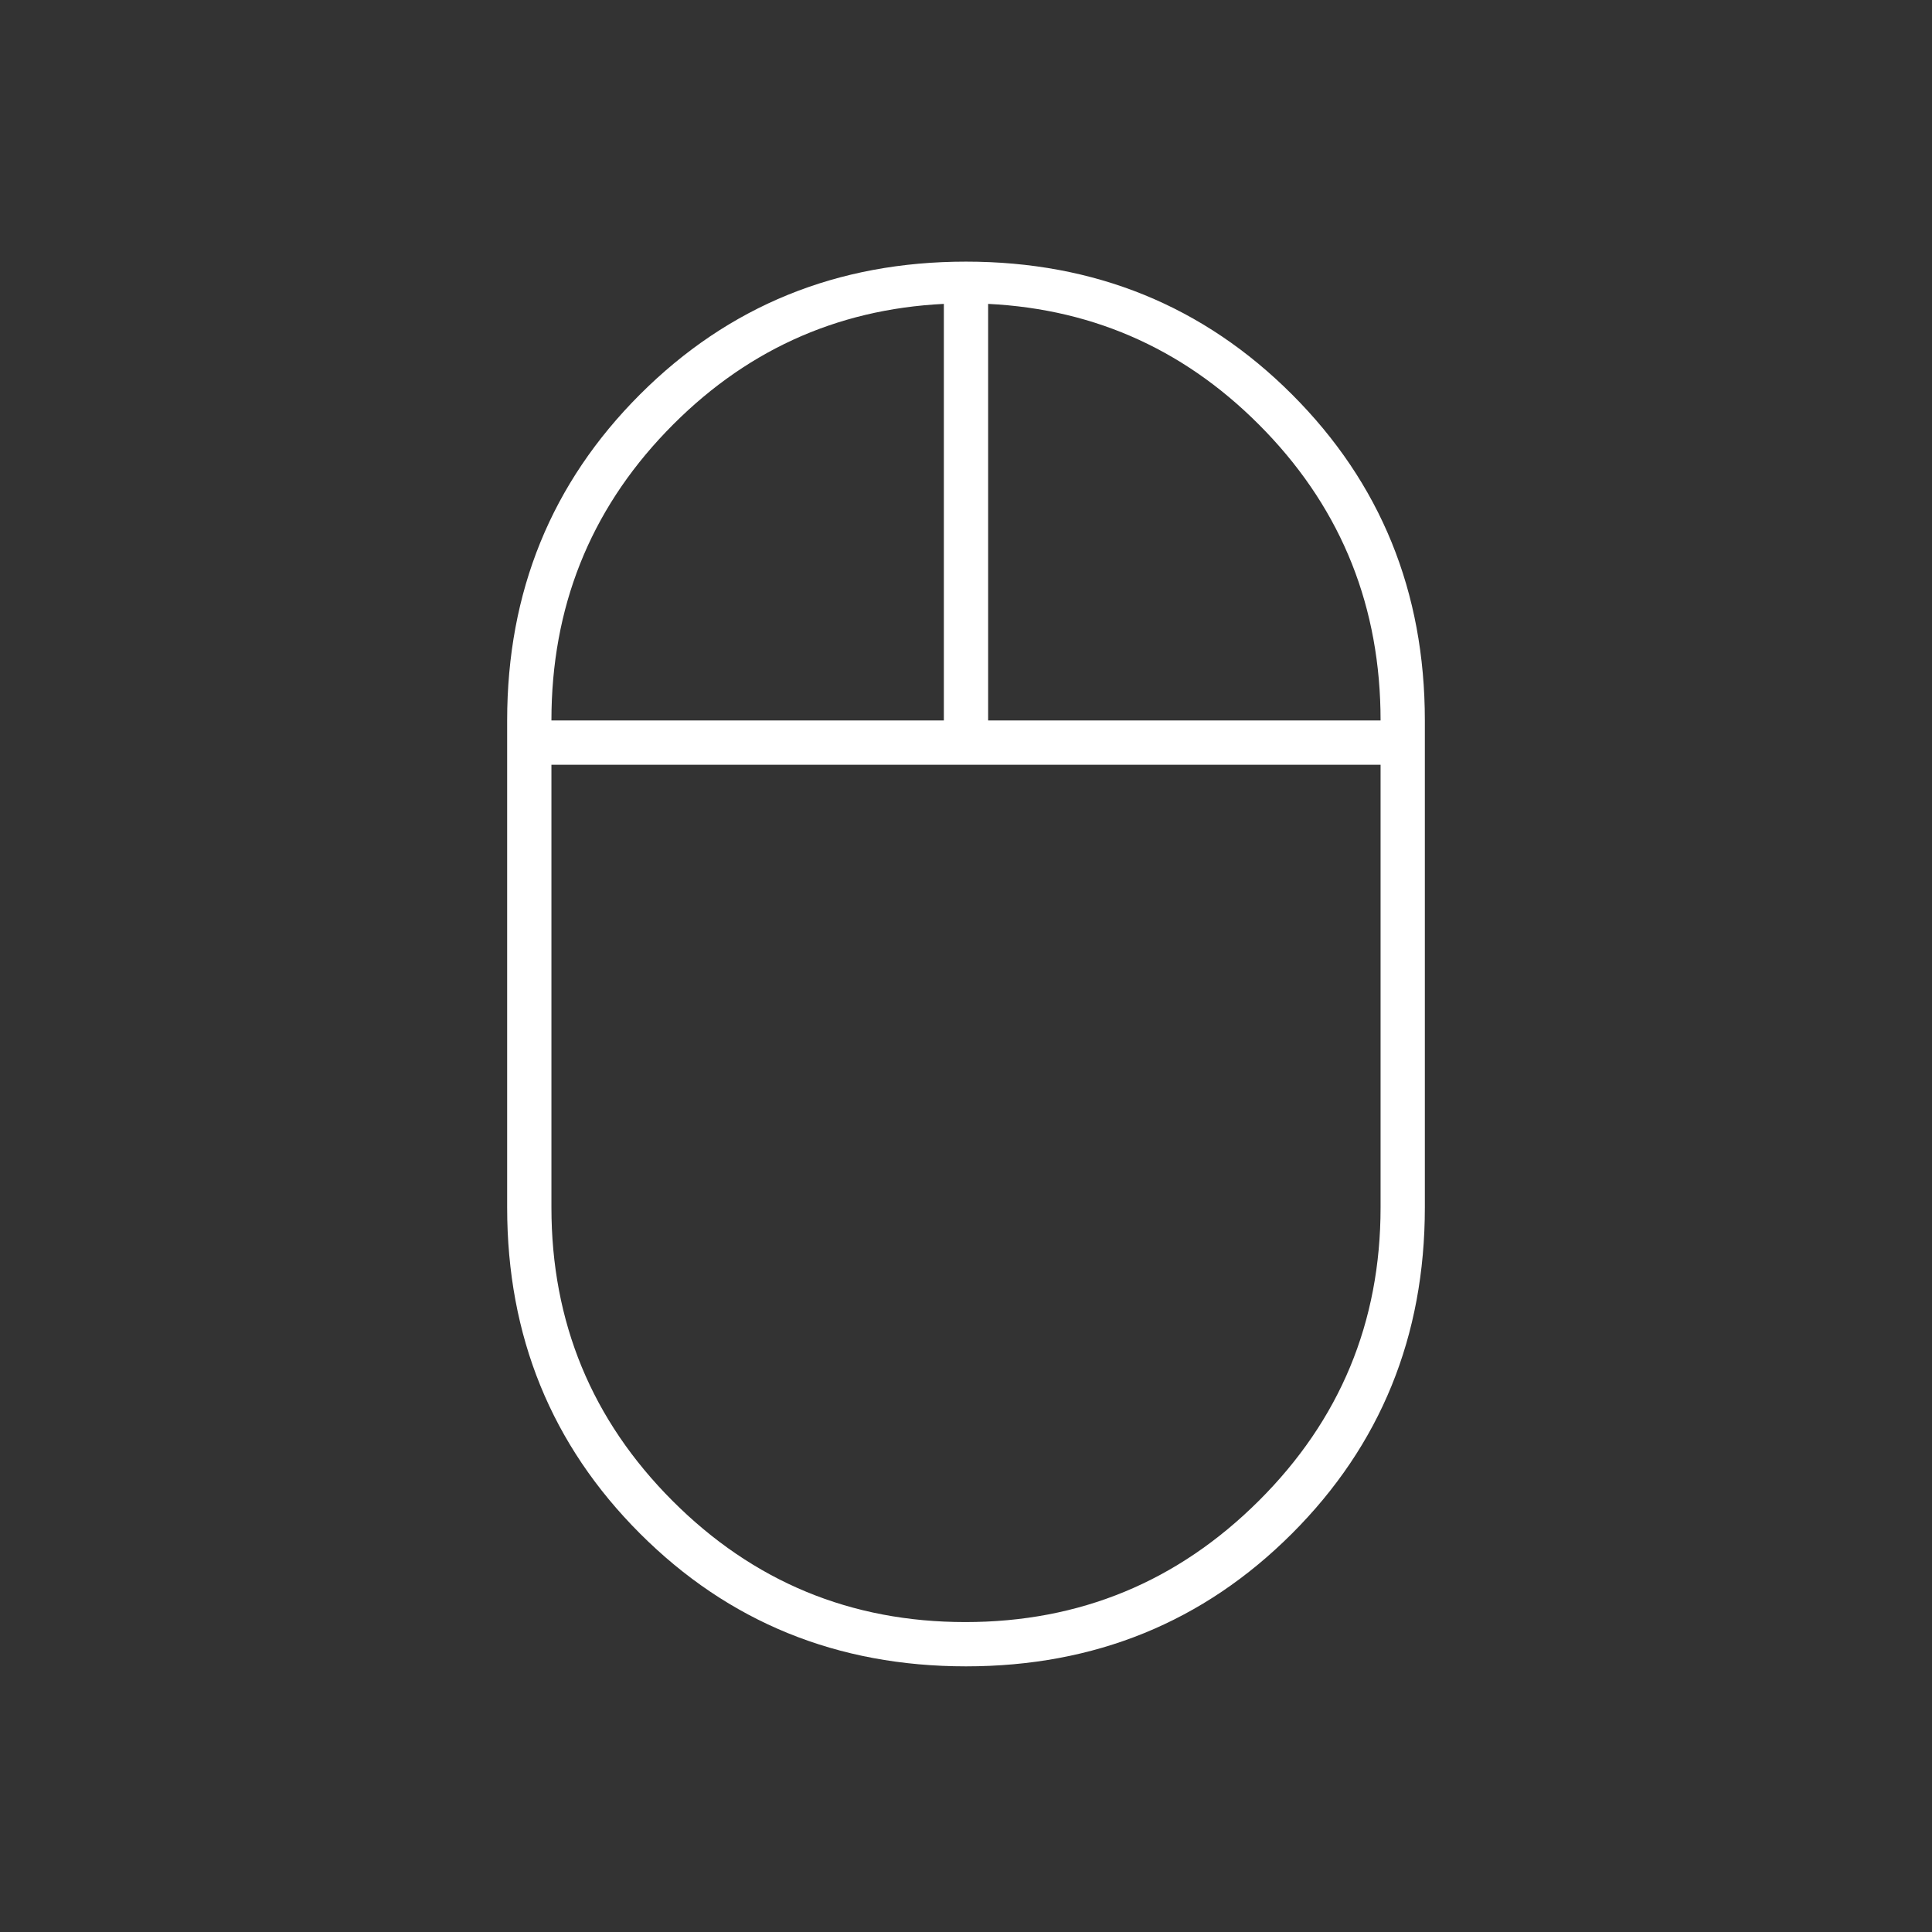 <svg xmlns="http://www.w3.org/2000/svg" height="48px" viewBox="0 -960 960 960" width="48px" fill="#ffffff"><rect x="0" y="-960" width="960" height="960" fill="#333333" stroke="none"/><path d="M480-132q-96 0-162-66t-66-162v-242q0-96 66-162t162-66q96 0 162 66t66 162v242q0 96-66 162t-162 66Zm11-470h195q0-84-57-143.5T491-809v207Zm-217 0h195v-207q-81 4-138 63.5T274-602Zm205.65 448q85.35 0 145.85-60.26Q686-274.51 686-360v-220H274v220q0 85.49 60.15 145.74Q394.31-154 479.65-154Zm.35-426Zm11-22Zm-22 0Zm11 22Z"/></svg>